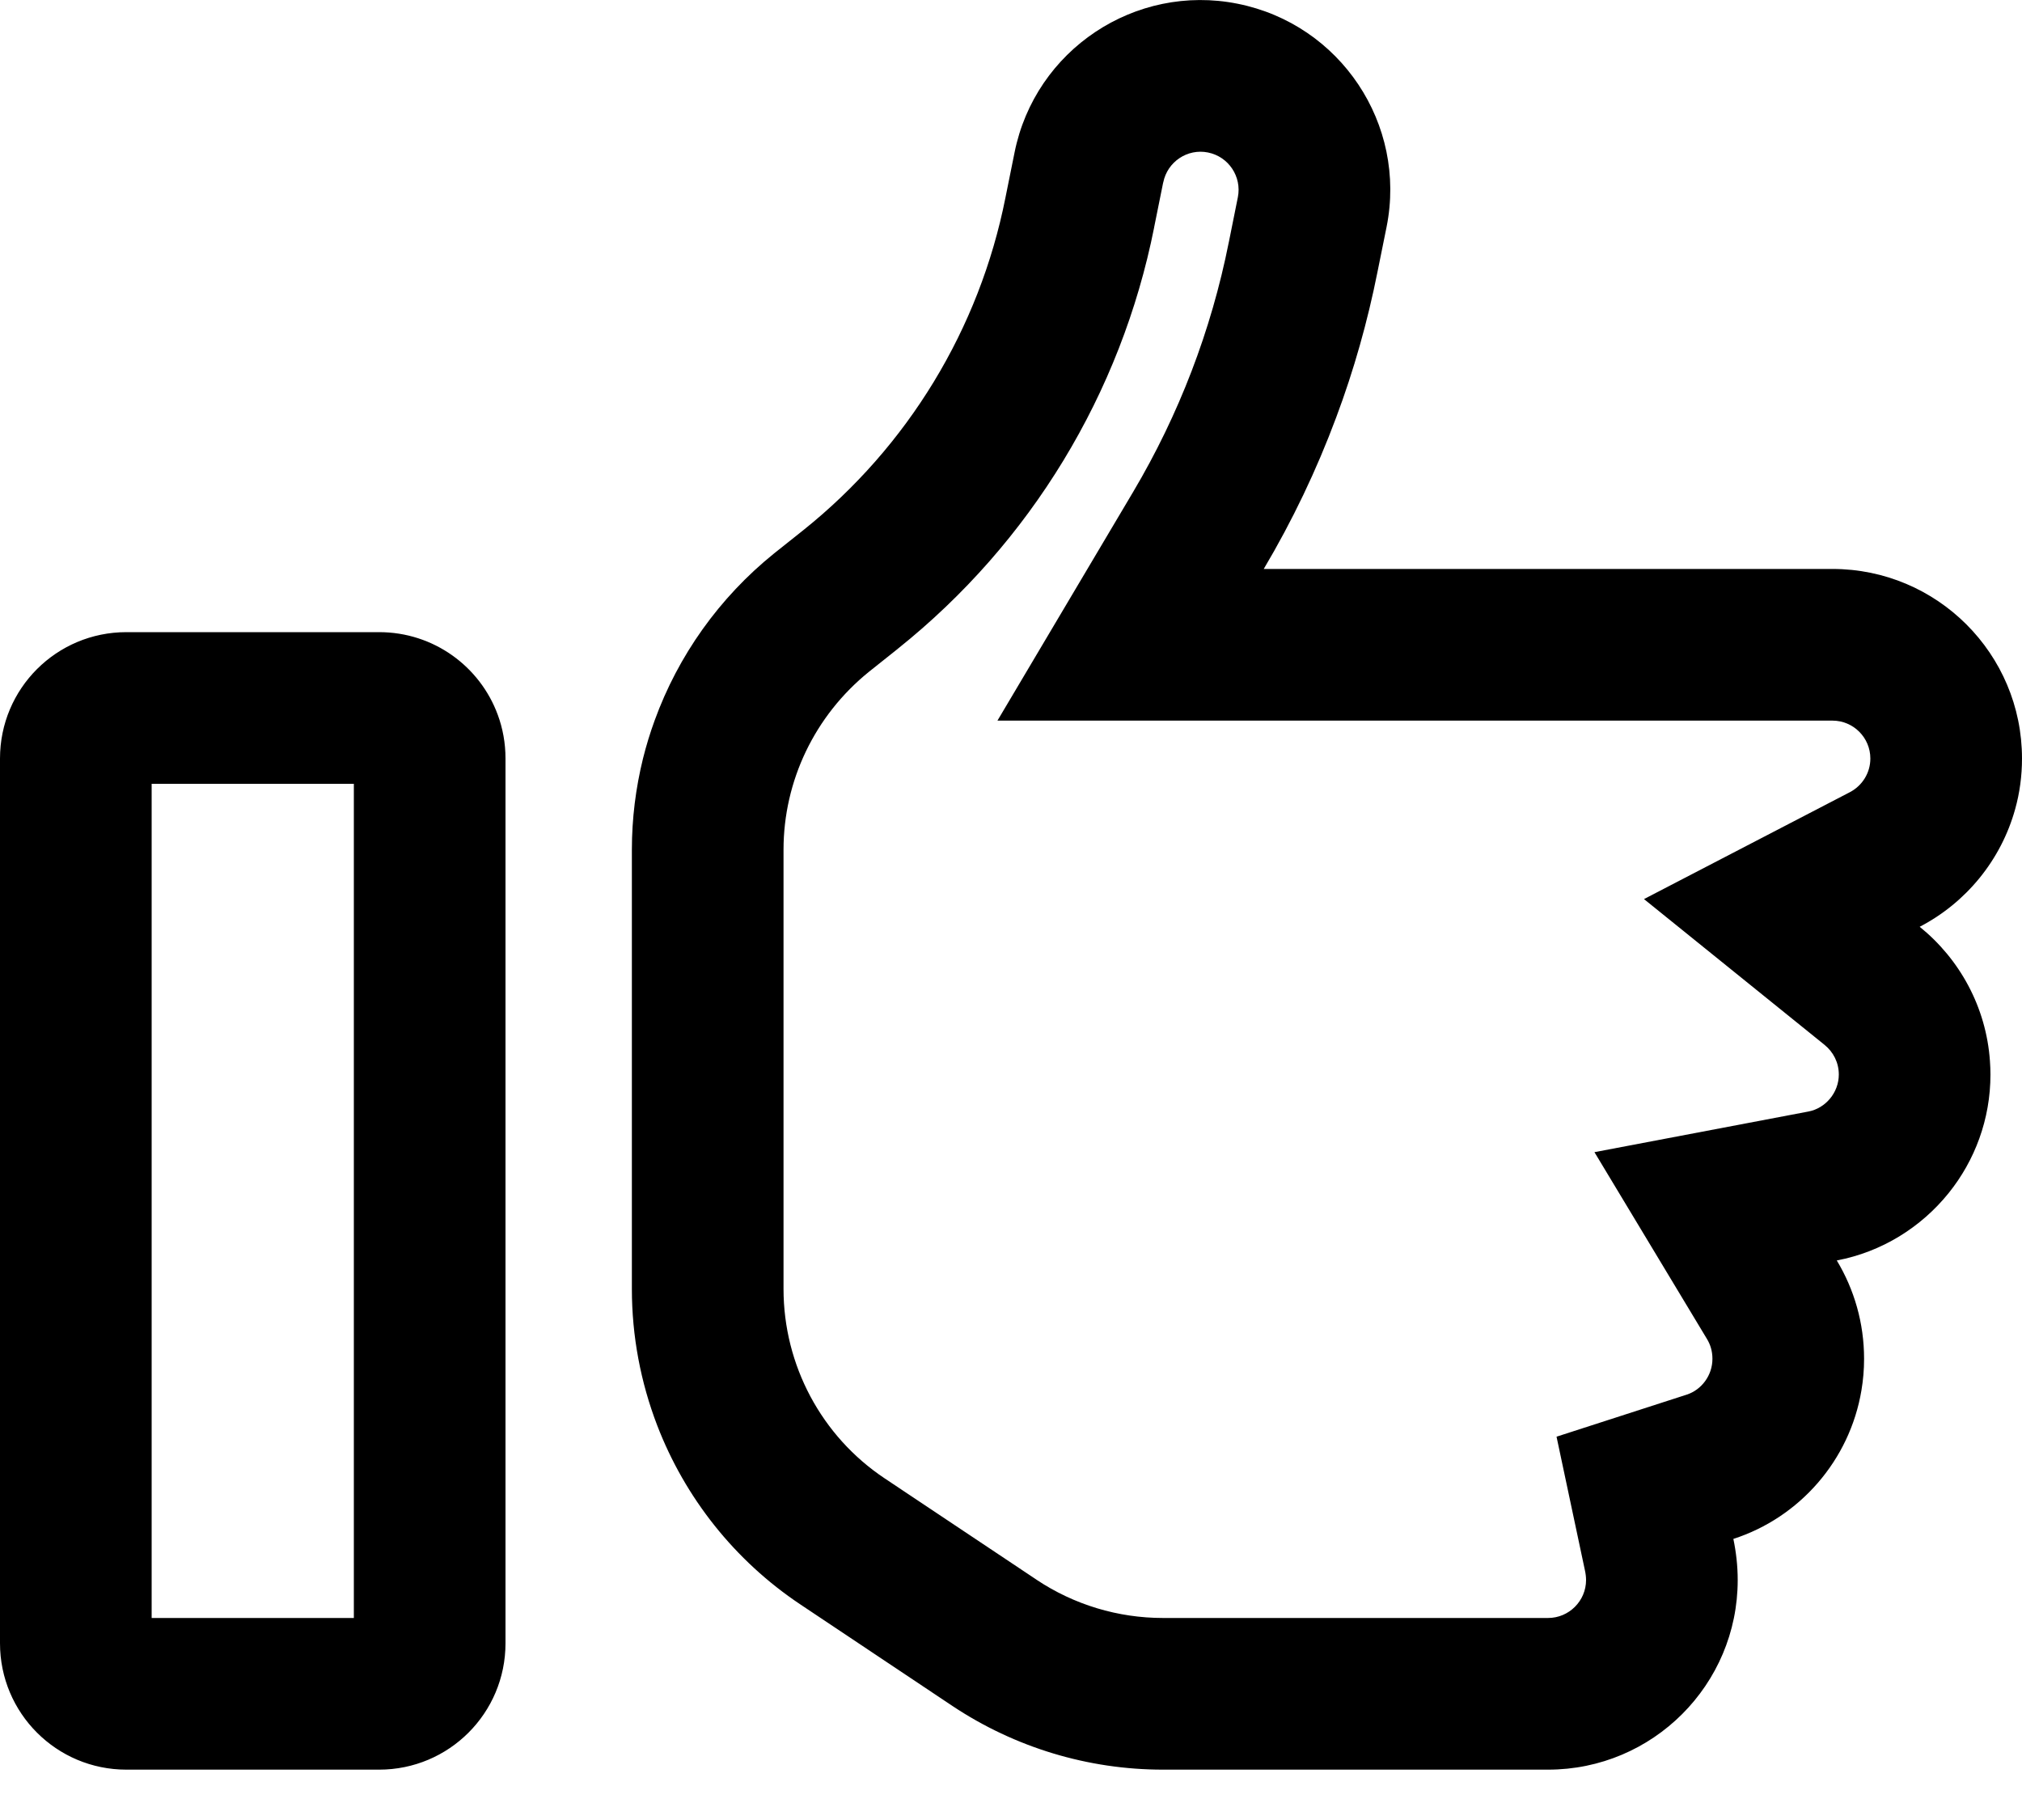 <svg viewBox="0 0 20 18" xmlns="http://www.w3.org/2000/svg">
<path fill-rule="evenodd" clip-rule="evenodd" d="M13.625 2.689L13.715 2.244C13.918 1.228 13.258 0.24 12.242 0.037C11.227 -0.166 10.238 0.494 10.035 1.509L9.945 1.955C9.688 3.252 8.98 4.416 7.945 5.244L7.656 5.474C7.113 5.912 6.707 6.486 6.475 7.126C6.43 7.249 6.392 7.374 6.36 7.502C6.288 7.794 6.25 8.096 6.25 8.404V12.748C6.25 13.215 6.337 13.671 6.5 14.096C6.774 14.809 7.264 15.433 7.918 15.869L9.422 16.873C10.039 17.283 10.762 17.502 11.504 17.502H15.312C16.348 17.502 17.188 16.662 17.188 15.627C17.188 15.486 17.172 15.349 17.145 15.22C17.799 15.009 18.296 14.444 18.412 13.75C18.429 13.649 18.438 13.545 18.438 13.439C18.438 13.084 18.34 12.752 18.168 12.466C18.612 12.382 19.001 12.139 19.275 11.799C19.533 11.478 19.688 11.07 19.688 10.627C19.688 10.582 19.686 10.539 19.683 10.495C19.646 9.959 19.382 9.484 18.988 9.166C19.446 8.928 19.793 8.507 19.933 8C19.977 7.842 20 7.674 20 7.502C20 6.466 19.16 5.627 18.125 5.627H12.5C12.783 5.15 13.023 4.648 13.217 4.127C13.391 3.662 13.527 3.181 13.625 2.689ZM5 7.502C5 7.349 4.973 7.203 4.923 7.068C4.747 6.591 4.289 6.252 3.75 6.252H1.25C0.559 6.252 0 6.81 0 7.502V16.252C0 16.943 0.559 17.502 1.25 17.502H3.75C4.441 17.502 5 16.943 5 16.252V7.502ZM11.416 2.247L11.416 2.249C11.089 3.892 10.193 5.367 8.882 6.415L8.88 6.417L8.595 6.644C8.059 7.077 7.75 7.723 7.75 8.404V12.748C7.75 13.502 8.126 14.205 8.75 14.621L10.252 15.623L10.253 15.624C10.624 15.871 11.058 16.002 11.504 16.002H15.312C15.519 16.002 15.688 15.833 15.688 15.627C15.688 15.597 15.684 15.564 15.677 15.532L15.396 14.209L16.684 13.793C16.829 13.746 16.938 13.604 16.938 13.439C16.938 13.363 16.918 13.298 16.883 13.241L15.771 11.395L17.888 10.993C18.056 10.961 18.188 10.807 18.188 10.627C18.188 10.51 18.135 10.405 18.046 10.333L16.261 8.892L18.297 7.835C18.421 7.77 18.5 7.643 18.5 7.502C18.5 7.295 18.332 7.127 18.125 7.127H9.866L11.21 4.862C11.659 4.104 11.98 3.272 12.154 2.397L12.155 2.393L12.244 1.95C12.284 1.748 12.153 1.549 11.948 1.508C11.746 1.467 11.547 1.599 11.506 1.804L11.505 1.806L11.416 2.247ZM1.5 7.752V16.002H3.5V7.752H1.5Z"/>
</svg>
